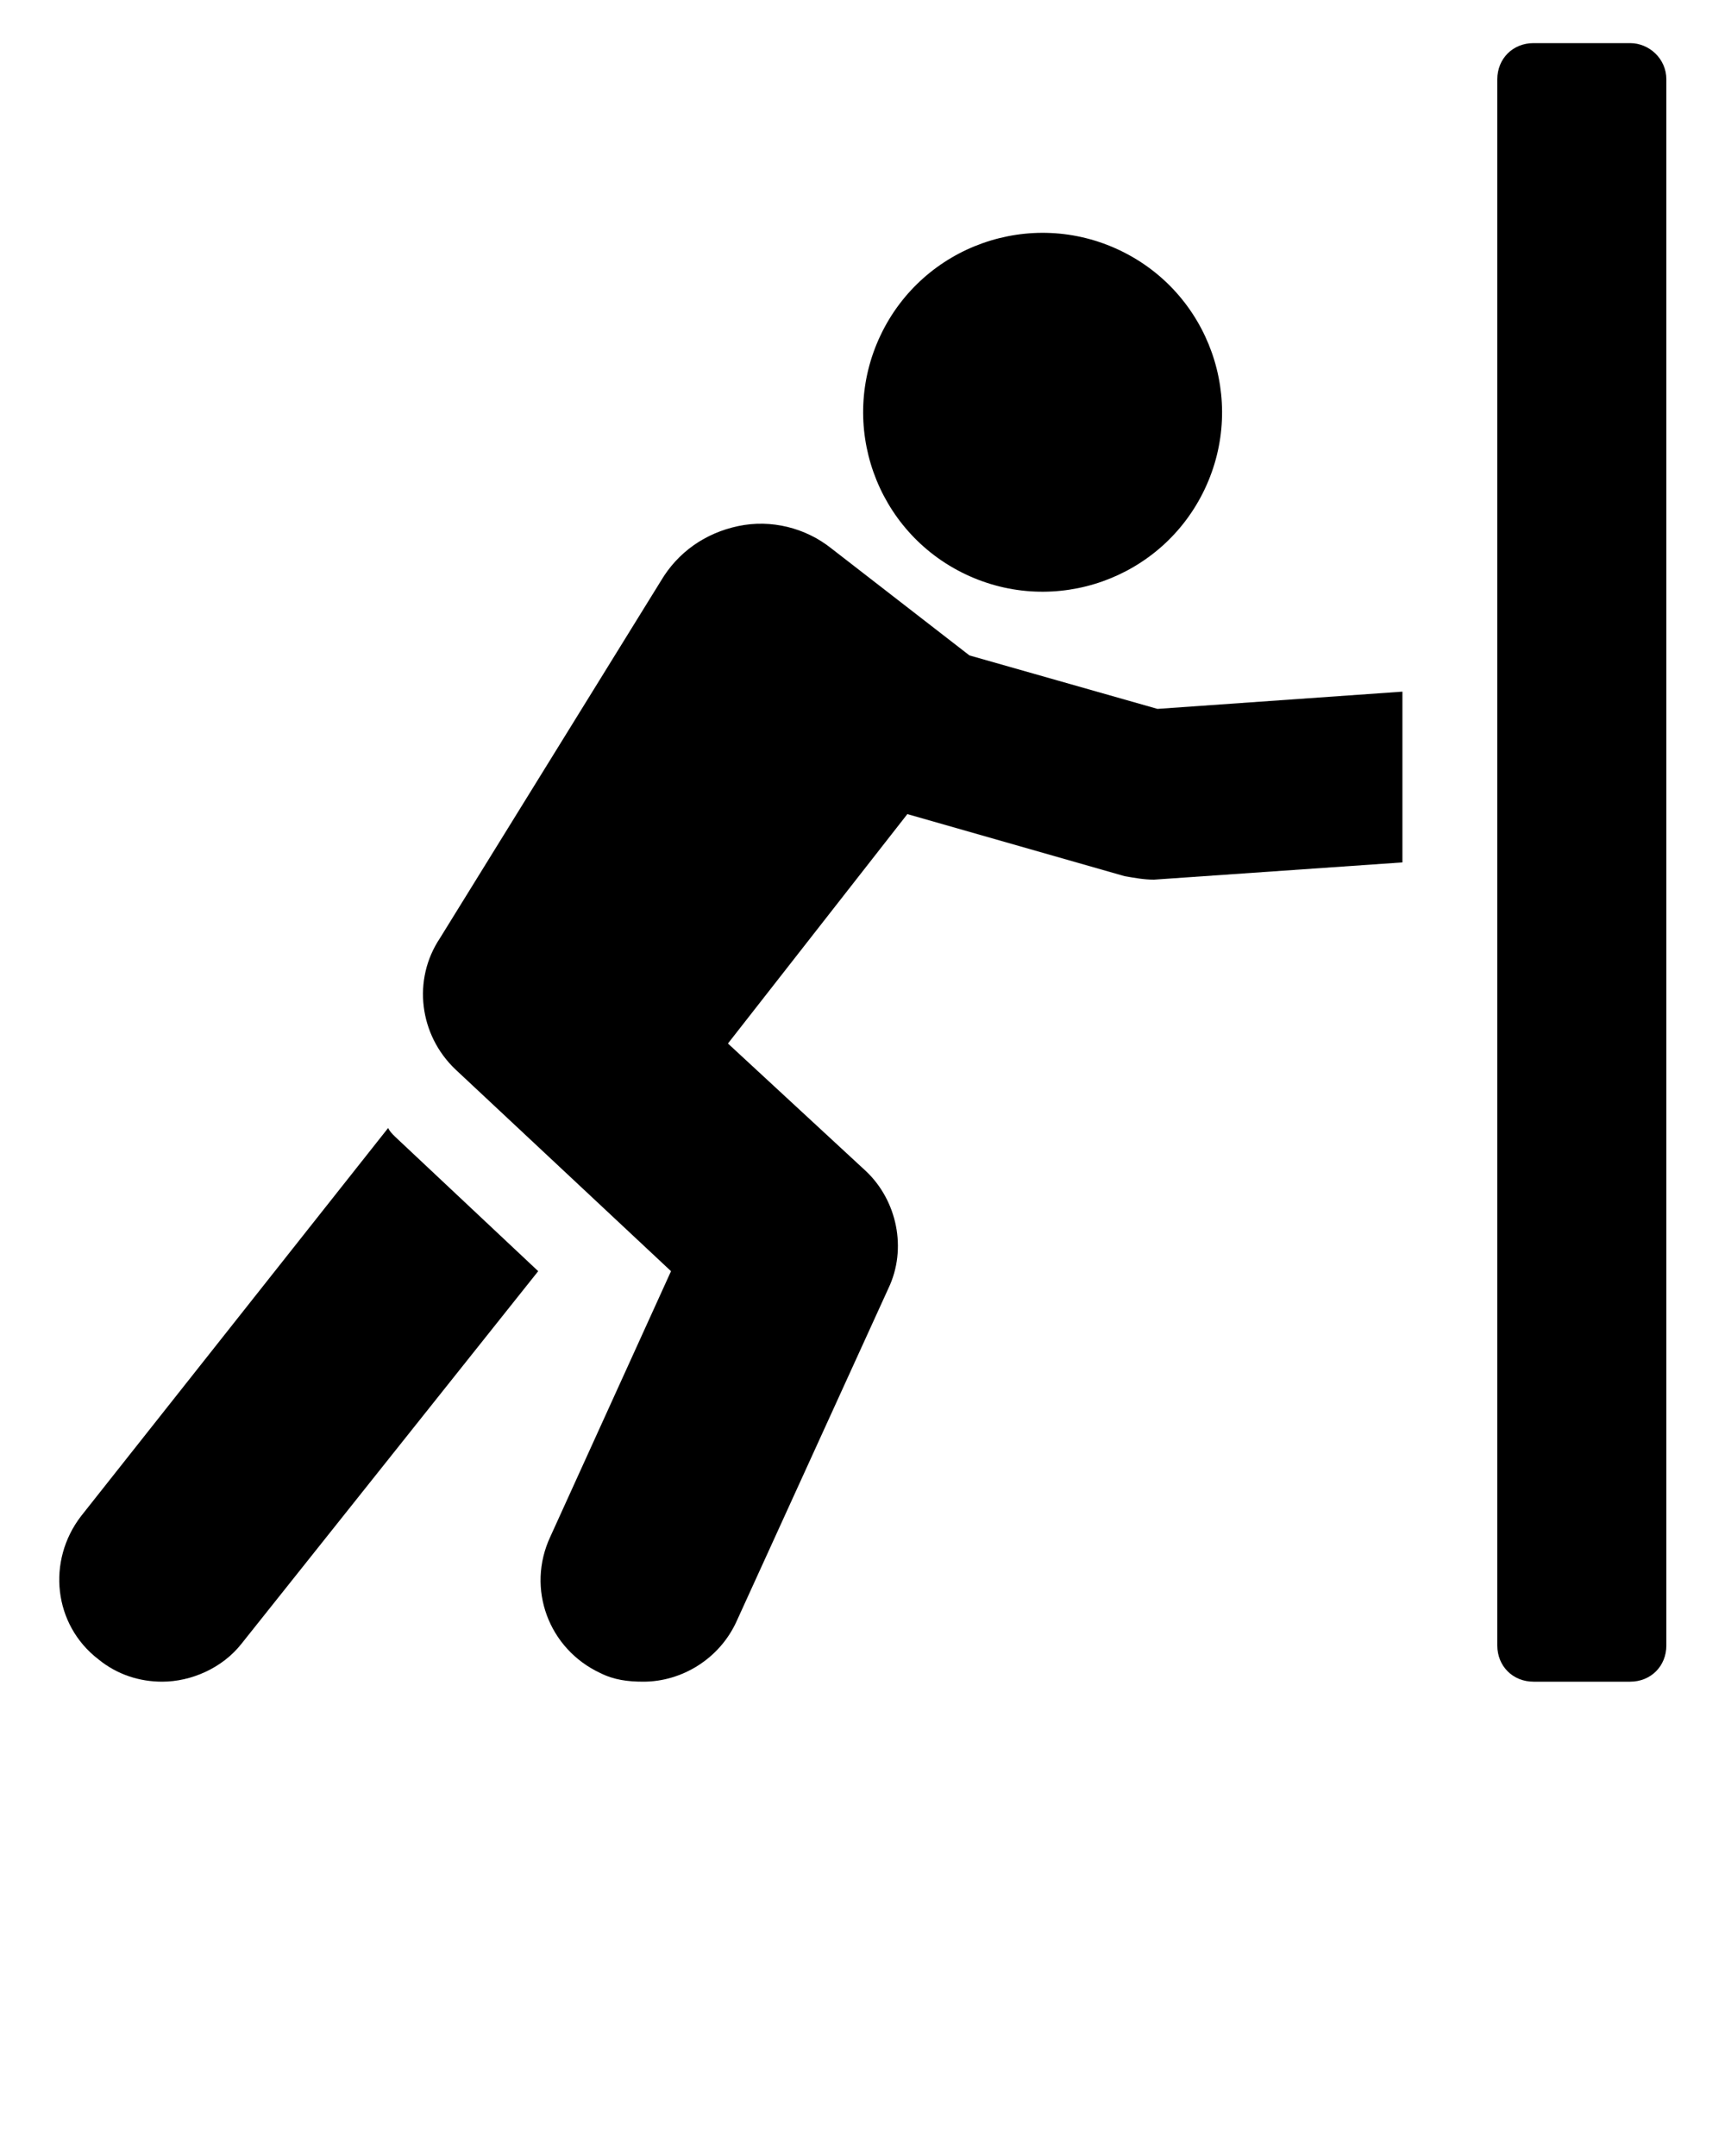 <svg xmlns:x="http://ns.adobe.com/Extensibility/1.0/" xmlns:i="http://ns.adobe.com/AdobeIllustrator/10.0/" xmlns:graph="http://ns.adobe.com/Graphs/1.0/" xmlns="http://www.w3.org/2000/svg" xmlns:xlink="http://www.w3.org/1999/xlink" version="1.1" x="0px" y="0px" viewBox="0 0 100 125" style="enable-background:new 0 0 100 100;" xml:space="preserve">
	<g>
		<g>
			<path d="M22.5,65.4L4.7,87.9c-2,2.6-1.6,6.3,1,8.3c1.1,0.9,2.4,1.3,3.7,1.3c1.7,0,3.5-0.8,4.6-2.2l17.2-21.6l-8.3-7.8     C22.7,65.7,22.6,65.6,22.5,65.4z" />
			<path d="M56.2,38l-8-6.2c-1.5-1.2-3.5-1.7-5.4-1.3c-1.9,0.4-3.5,1.5-4.5,3.2L25.5,54.4c-1.6,2.4-1.2,5.6,0.9,7.6l12.5,11.7     l-7,15.4c-1.4,3-0.1,6.5,2.9,7.9c0.8,0.4,1.6,0.5,2.5,0.5c2.2,0,4.4-1.3,5.4-3.5l8.8-19.3c1.1-2.3,0.5-5.1-1.3-6.8l-8-7.4     l10.4-13.3l12.6,3.6c0.6,0.1,1.1,0.2,1.7,0.2l14.4-1v-9.9l-14.2,1L56.2,38z" />
			<ellipse transform="matrix(0.43 -0.903 0.903 0.43 12.887 68.167)" cx="60.4" cy="23.9" rx="10.4" ry="10.4" />
			<path d="M94.5,2.5h-5.6c-1.2,0-2.1,0.9-2.1,2.1v90.8c0,1.2,0.9,2.1,2.1,2.1h5.6c1.2,0,2.1-0.9,2.1-2.1V4.6     C96.6,3.4,95.6,2.5,94.5,2.5z" />
		</g>
	</g>
	<!-- Created by Adrien Coquet -->
</svg>
